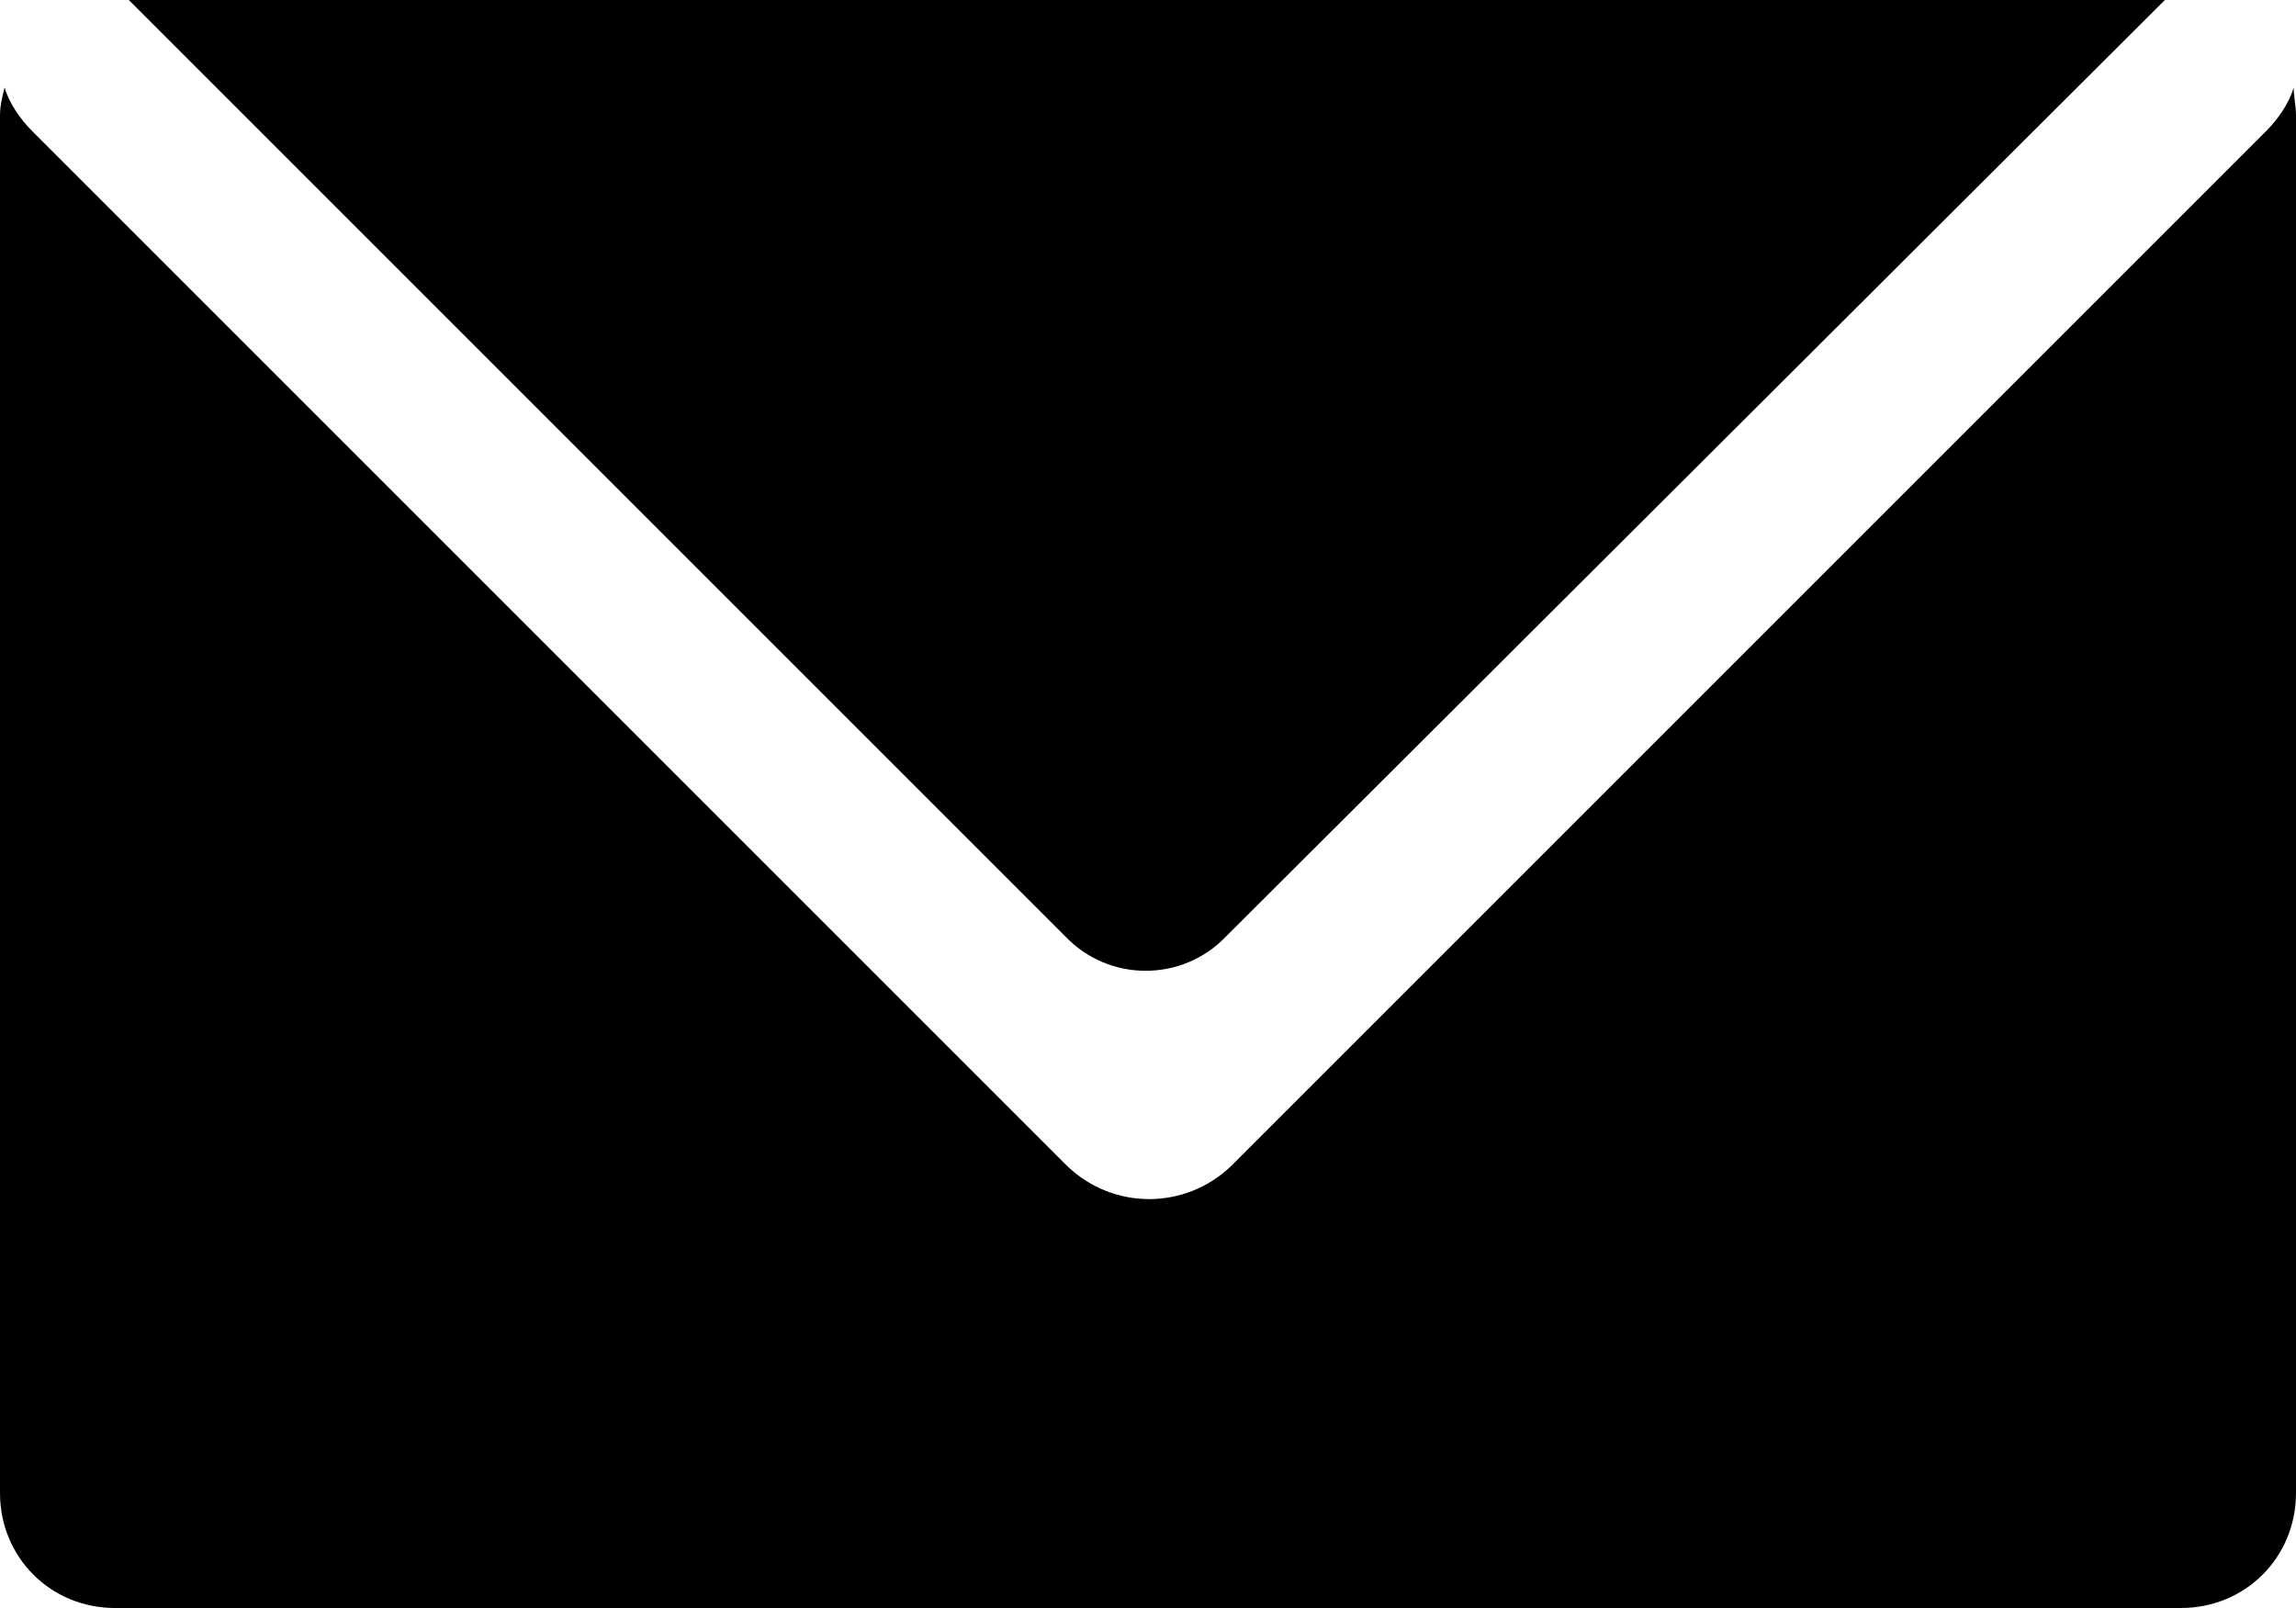 <?xml version="1.0" encoding="utf-8"?>
<!-- Generator: Adobe Illustrator 21.1.0, SVG Export Plug-In . SVG Version: 6.00 Build 0)  -->
<svg version="1.1" id="Calque_1" xmlns="http://www.w3.org/2000/svg" xmlns:xlink="http://www.w3.org/1999/xlink" x="0px" y="0px"
	 viewBox="0 0 99.8 69.9" style="enable-background:new 0 0 99.8 69.9;" xml:space="preserve">
<title>mail</title>
<g id="Calque_2">
	<g id="mail">
		<path d="M46.3,40.7L5.6,0h88.5L53.3,40.7C51.4,42.7,48.2,42.7,46.3,40.7z"/>
		<path d="M99.8,5v59.9c0,2.8-2.2,5-5,5H5c-2.8,0-5-2.2-5-5V5c0-0.4,0.1-0.8,0.2-1.2c0.2,0.7,0.7,1.4,1.2,1.9l45,45
			c2,1.9,5.1,1.9,7.1,0l45-45c0.5-0.5,1-1.2,1.2-1.9C99.7,4.2,99.8,4.6,99.8,5z"/>
	</g>
</g>
</svg>
